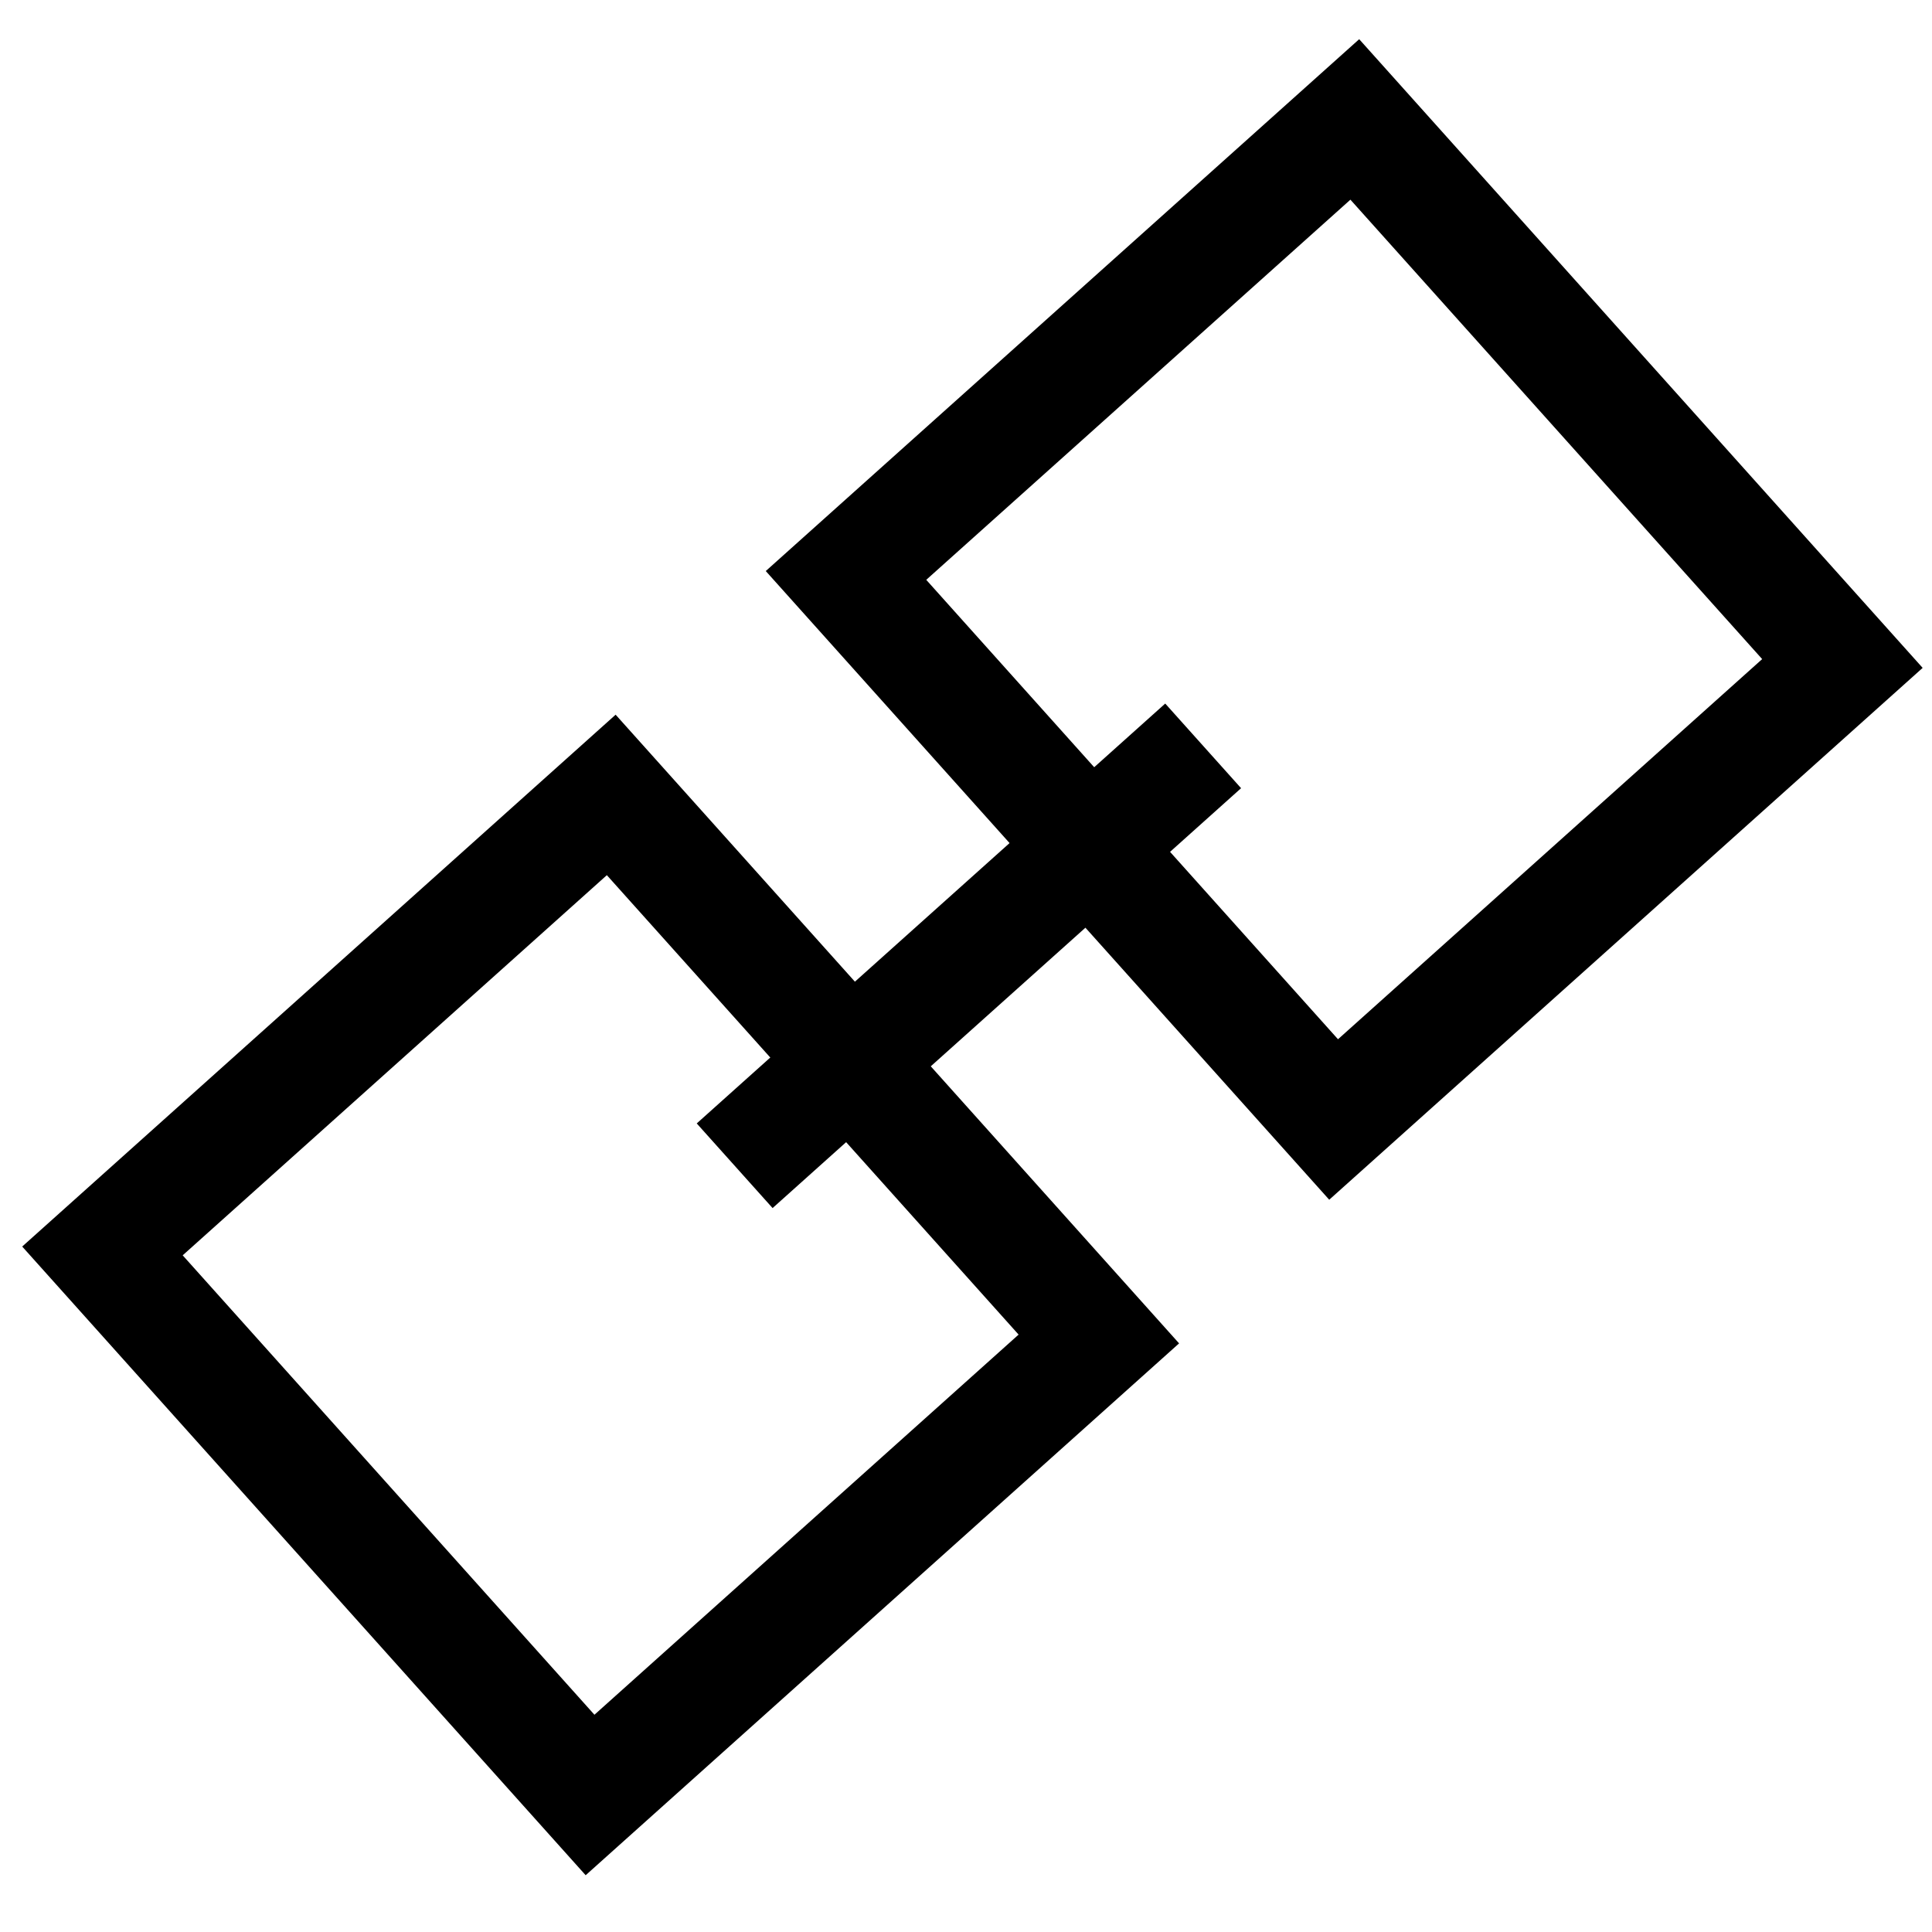 <?xml version="1.0" encoding="UTF-8" standalone="no"?>
<svg
   xmlns:dc="http://purl.org/dc/elements/1.1/"
   xmlns:cc="http://creativecommons.org/ns#"
   xmlns:rdf="http://www.w3.org/1999/02/22-rdf-syntax-ns#"
   xmlns:svg="http://www.w3.org/2000/svg"
   xmlns="http://www.w3.org/2000/svg"
   xmlns:sodipodi="http://sodipodi.sourceforge.net/DTD/sodipodi-0.dtd"
   xmlns:inkscape="http://www.inkscape.org/namespaces/inkscape"
   width="8.5in"
   height="8.5in"
   viewBox="0 0 215.9 215.9"
   version="1.1"
   id="svg8"
   inkscape:version="1.0.2 (e86c8708, 2021-01-15)"
   sodipodi:docname="works.url.svg">
  <defs
     id="defs2" />
  <sodipodi:namedview
     id="base"
     pagecolor="#ffffff"
     bordercolor="#666666"
     borderopacity="1.0"
     inkscape:pageopacity="0.0"
     inkscape:pageshadow="2"
     inkscape:zoom="0.35"
     inkscape:cx="400"
     inkscape:cy="560"
     inkscape:document-units="mm"
     inkscape:current-layer="layer1"
     inkscape:document-rotation="0"
     showgrid="false"
     units="in"
     inkscape:window-width="1252"
     inkscape:window-height="999"
     inkscape:window-x="799"
     inkscape:window-y="31"
     inkscape:window-maximized="0" />
  <g
     inkscape:label="Layer 1"
     inkscape:groupmode="layer"
     id="layer1">
    <g
       id="g864"
       inkscape:label="Link"
       transform="rotate(-41.868,111.109,101.503)">
      <rect
         style="fill:none;stroke:#000000;stroke-width:12.7;stroke-miterlimit:4;stroke-dasharray:none;stroke-opacity:1"
         id="rect837"
         width="76.351"
         height="81.643"
         x="11.339"
         y="63.5"
         inkscape:label="Chain Top Right" />
      <rect
         style="fill:none;stroke:#000000;stroke-width:12.7;stroke-miterlimit:4;stroke-dasharray:none;stroke-opacity:1"
         id="rect837-7"
         width="76.351"
         height="81.643"
         x="123.598"
         y="62.744"
         inkscape:label="Chain Bottom Left" />
      <path
         style="fill:none;stroke:#000000;stroke-width:12.7;stroke-linecap:butt;stroke-linejoin:miter;stroke-miterlimit:4;stroke-dasharray:none;stroke-opacity:1"
         d="M 70.304,103.565 H 140.607"
         id="path859"
         inkscape:label="Hook" />
    </g>
  </g>
</svg>
